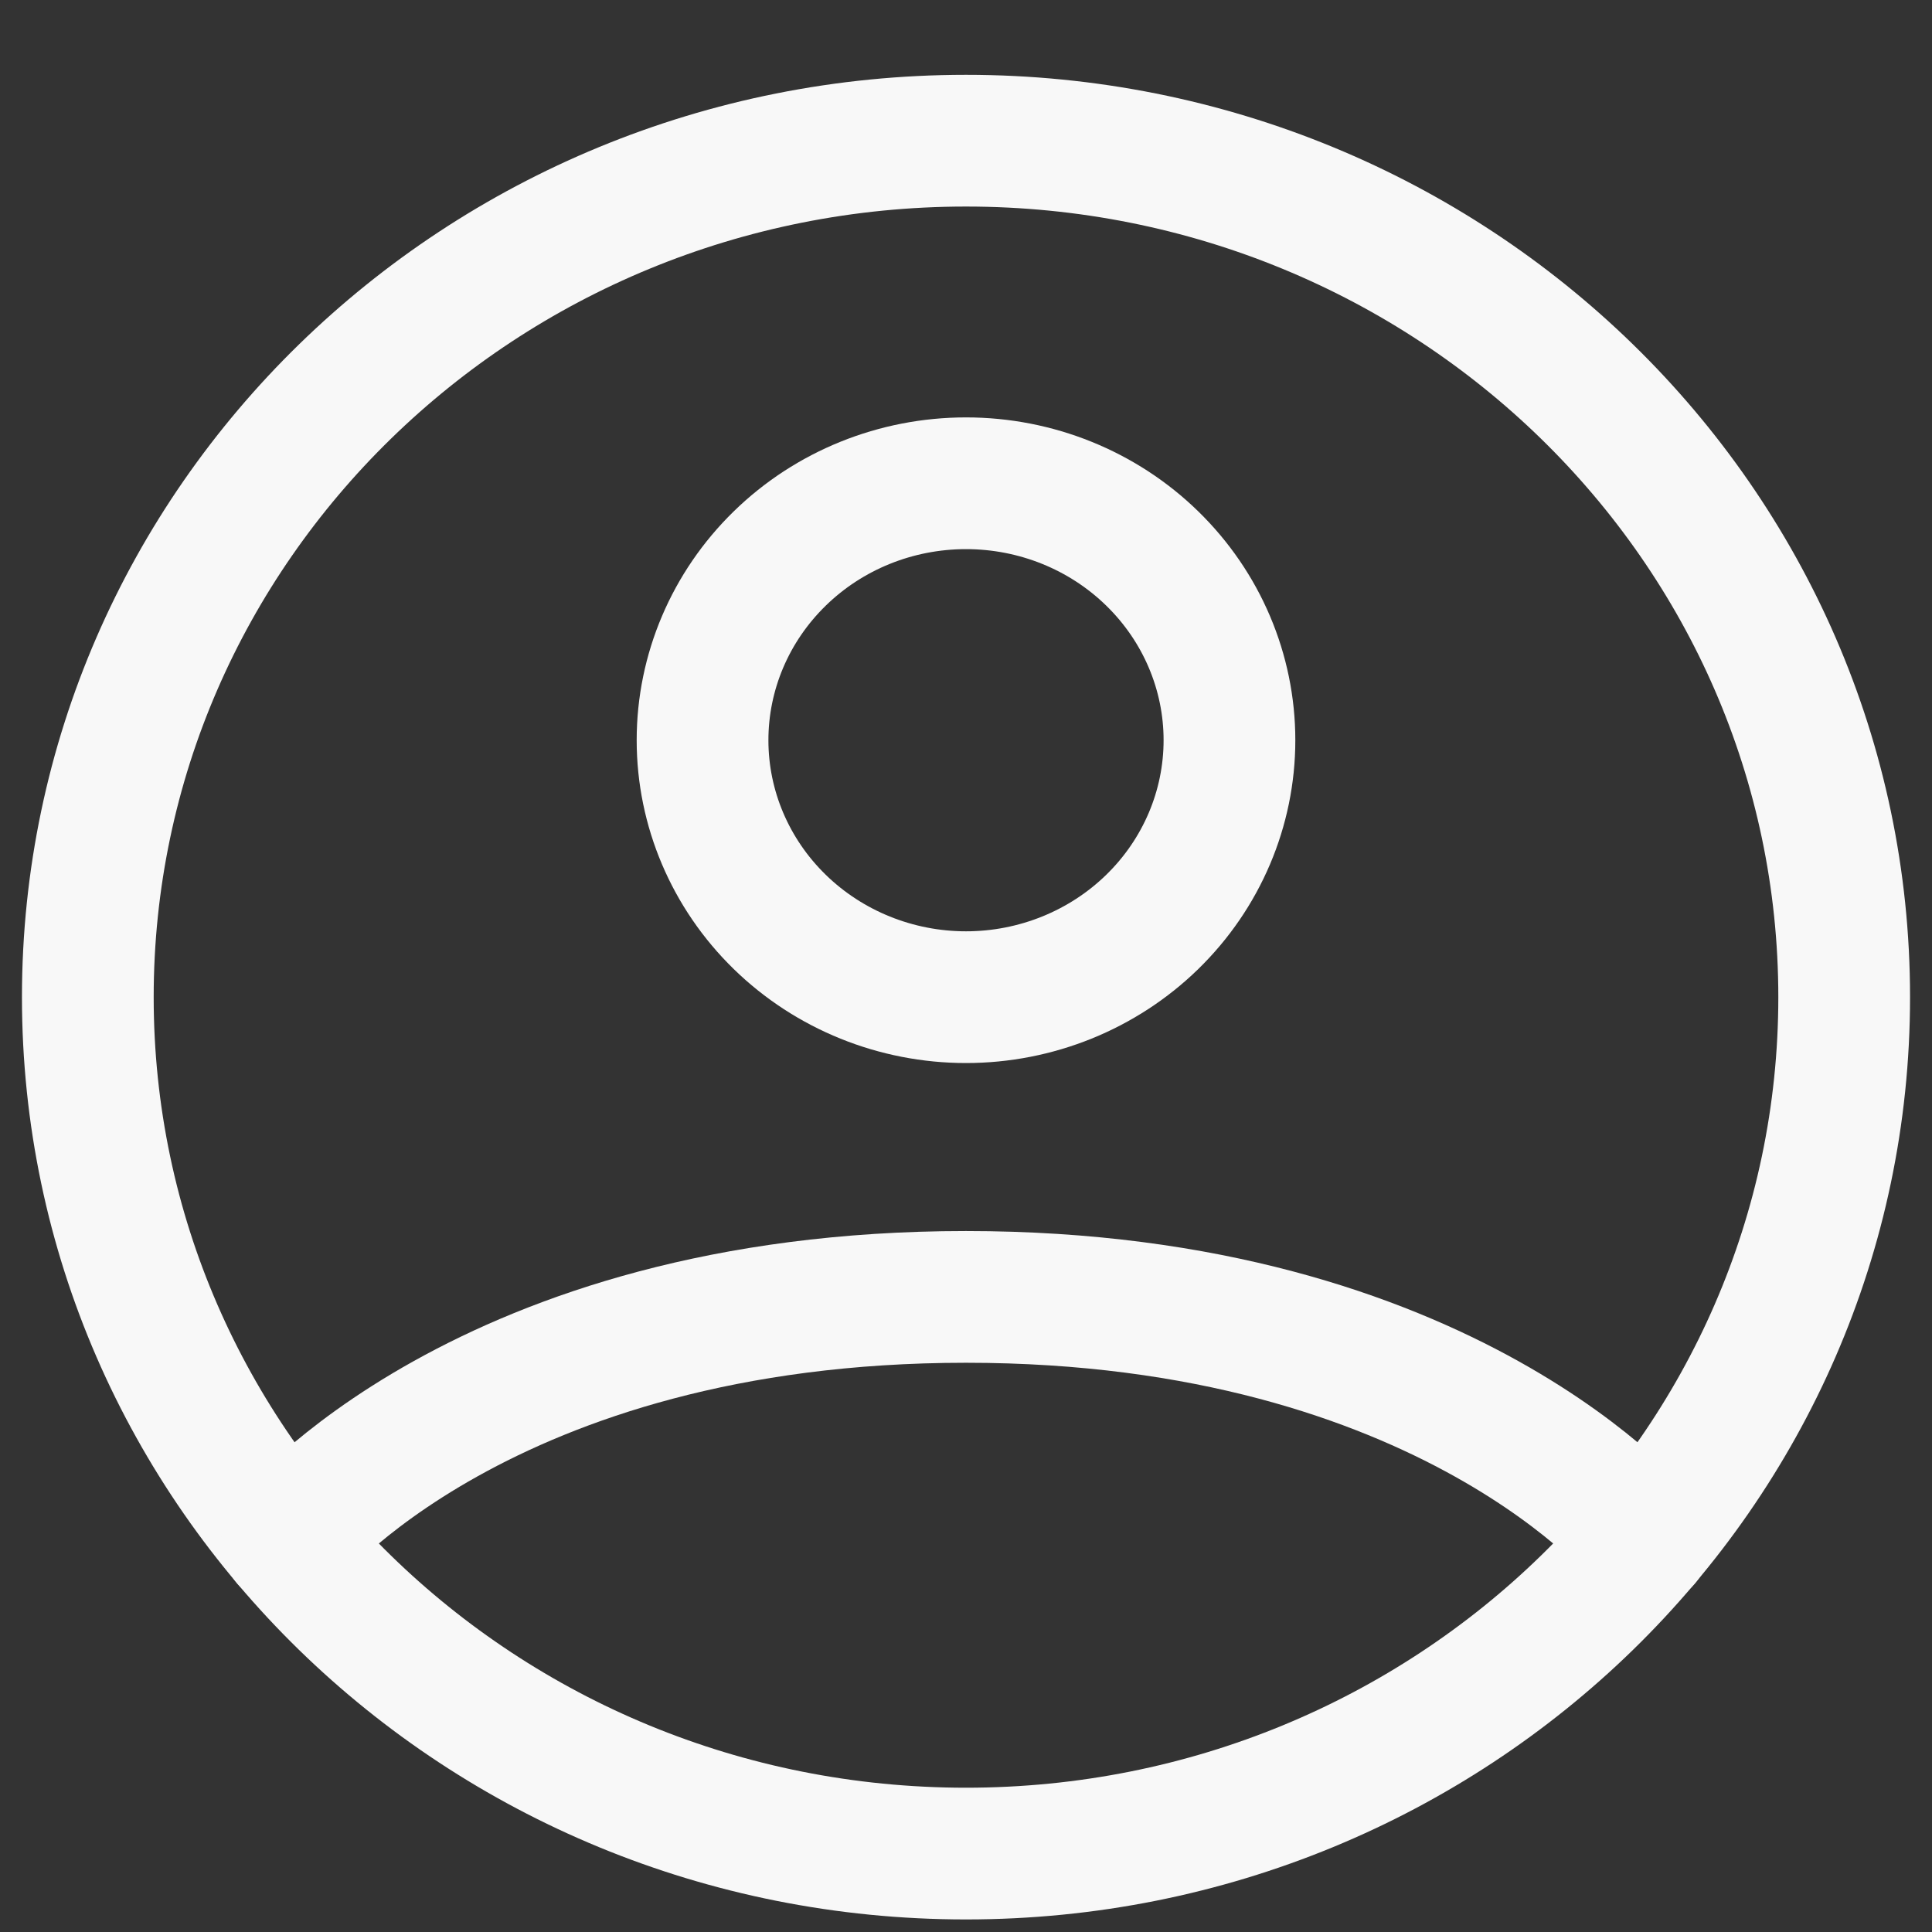 <svg width="22" height="22" viewBox="0 0 22 22" fill="none" xmlns="http://www.w3.org/2000/svg">
<rect x="0" y="0" width="22" height="22" fill="#333333" stroke="none"/>
<path d="M11 1.602C5.477 1.602 1 5.968 1 11.355C1 16.741 5.477 21.107 11 21.107C16.523 21.107 21 16.741 21 11.355C21 5.968 16.523 1.602 11 1.602Z" stroke="#F8F8F8" stroke-width="1.5" stroke-linecap="round" stroke-linejoin="round"/>
<path d="M3.271 17.544C3.271 17.544 5.5 14.768 11 14.768C16.5 14.768 18.73 17.544 18.73 17.544M11 11.355C11.796 11.355 12.559 11.046 13.121 10.498C13.684 9.949 14 9.205 14 8.429C14 7.653 13.684 6.909 13.121 6.36C12.559 5.811 11.796 5.503 11 5.503C10.204 5.503 9.441 5.811 8.879 6.36C8.316 6.909 8 7.653 8 8.429C8 9.205 8.316 9.949 8.879 10.498C9.441 11.046 10.204 11.355 11 11.355Z" stroke="#F8F8F8" stroke-width="1.5" stroke-linecap="round" stroke-linejoin="round"/>
</svg>
